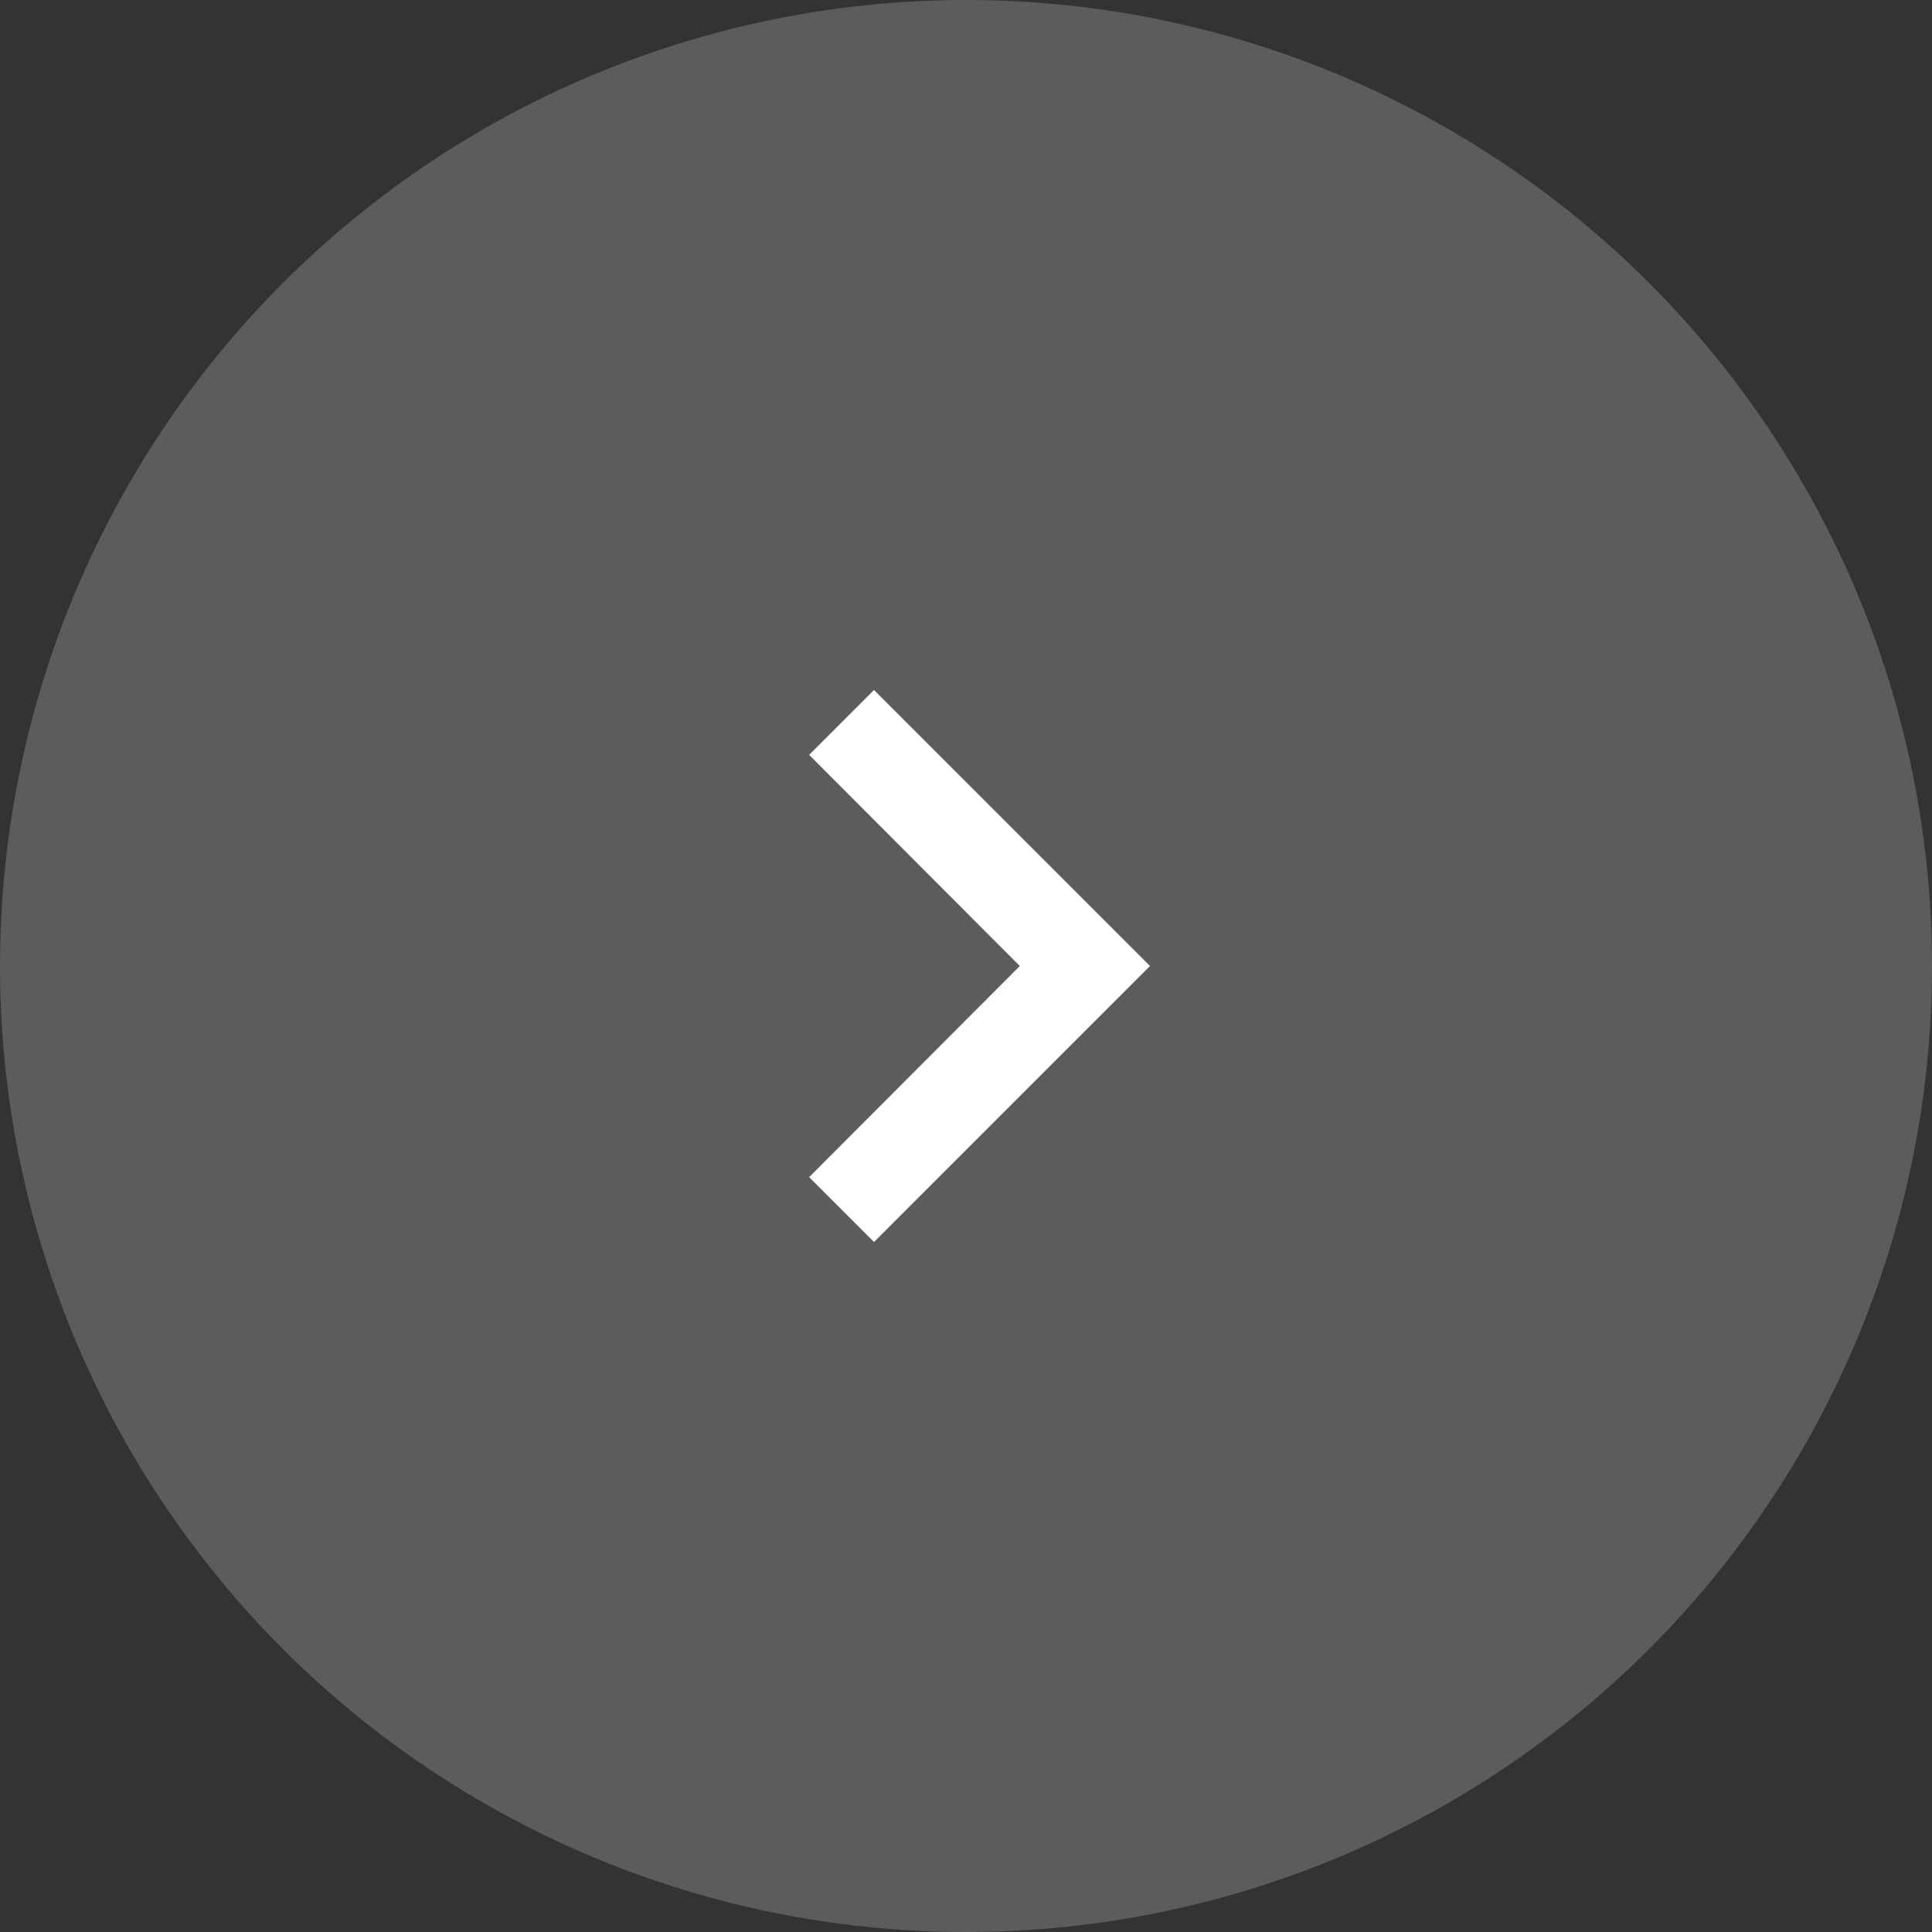 <svg width="42" height="42" viewBox="0 0 42 42" fill="none" xmlns="http://www.w3.org/2000/svg">
<rect x="0" y="0" width="42" height="42" fill="#333333" stroke="none"/>
<circle cx="21" cy="21" r="21" transform="rotate(-180 21 21)" fill="white" fill-opacity="0.2"/>
<g clip-path="url(#clip0_1_26)">
<path d="M17.59 25.59L22.17 21L17.59 16.41L19 15L25 21L19 27L17.59 25.59Z" fill="white"/>
</g>
<defs>
<clipPath id="clip0_1_26">
<rect width="24" height="24" fill="white" transform="translate(9 9)"/>
</clipPath>
</defs>
</svg>
